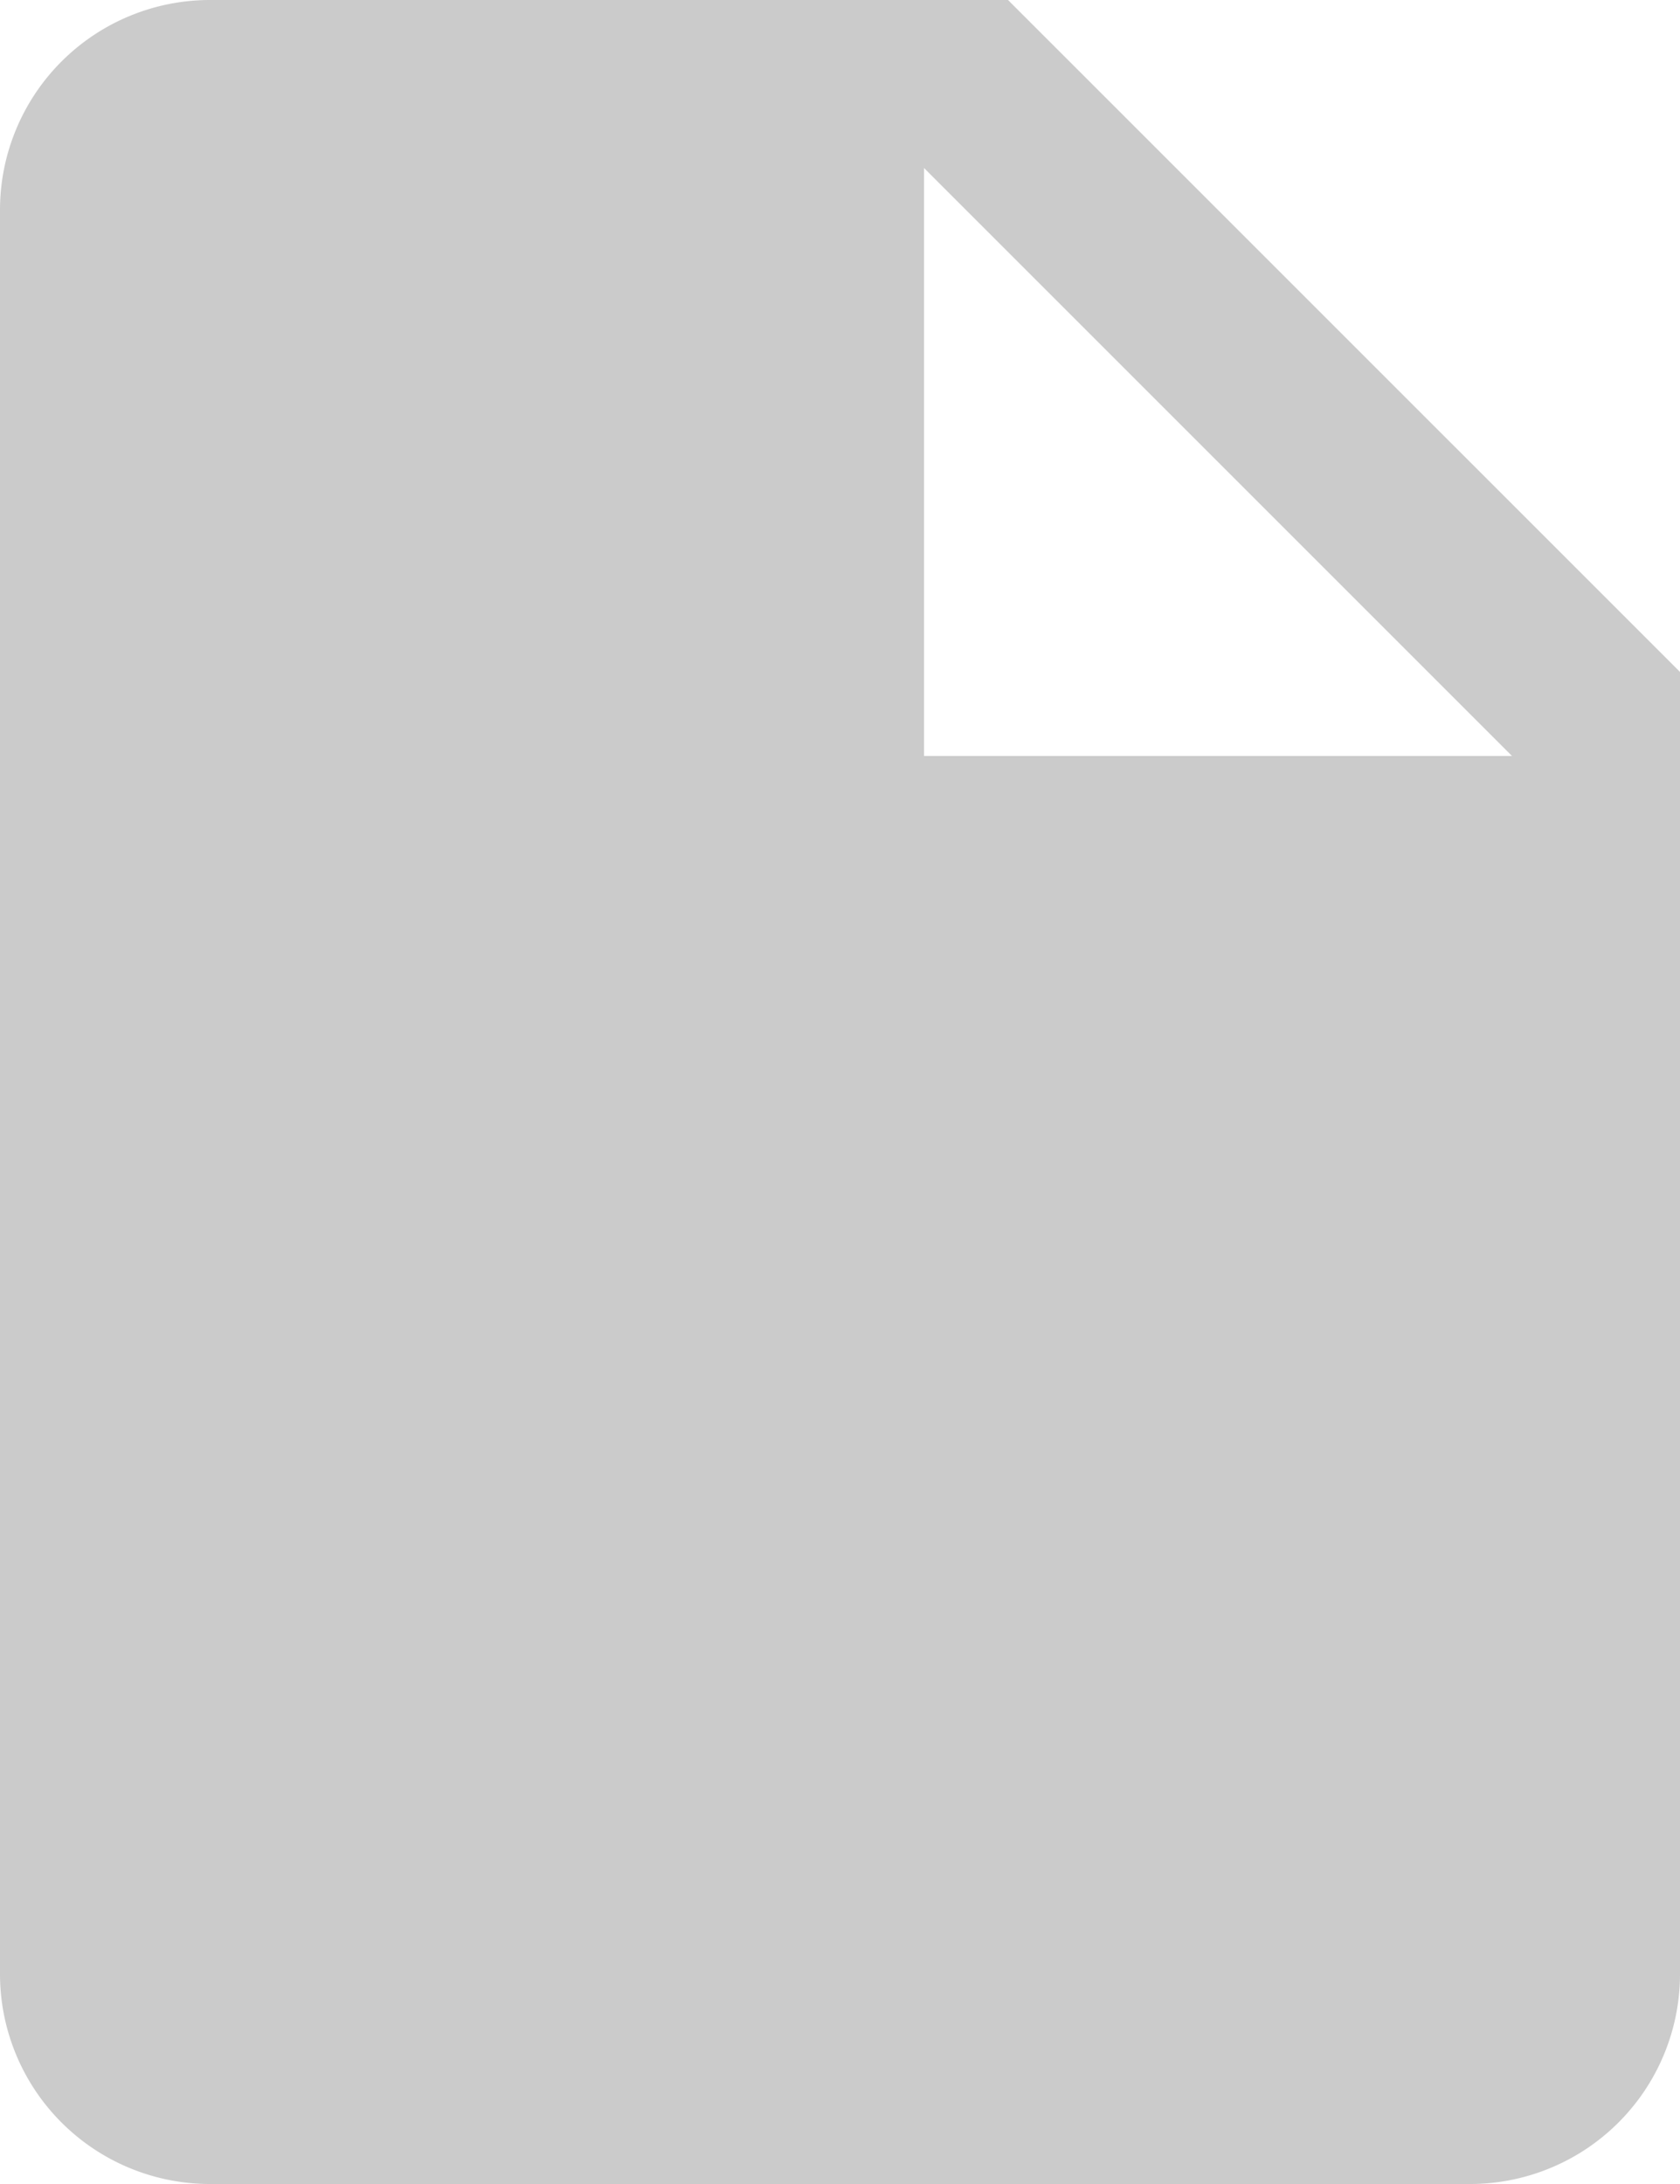 <svg xmlns="http://www.w3.org/2000/svg" width="41.066" height="53.386" viewBox="0 0 41.066 53.386">
  <path id="Icon_ionic-md-document" data-name="Icon ionic-md-document" d="M31.39,3.375H11.883A5.133,5.133,0,0,0,6.75,8.508v43.12a5.133,5.133,0,0,0,5.133,5.133h30.8a5.133,5.133,0,0,0,5.133-5.133V19.8Zm-2.053,18.48V7.482L43.71,21.855Z" transform="translate(-6.75 -3.375)" fill="#cbcbcb"/>
</svg>
